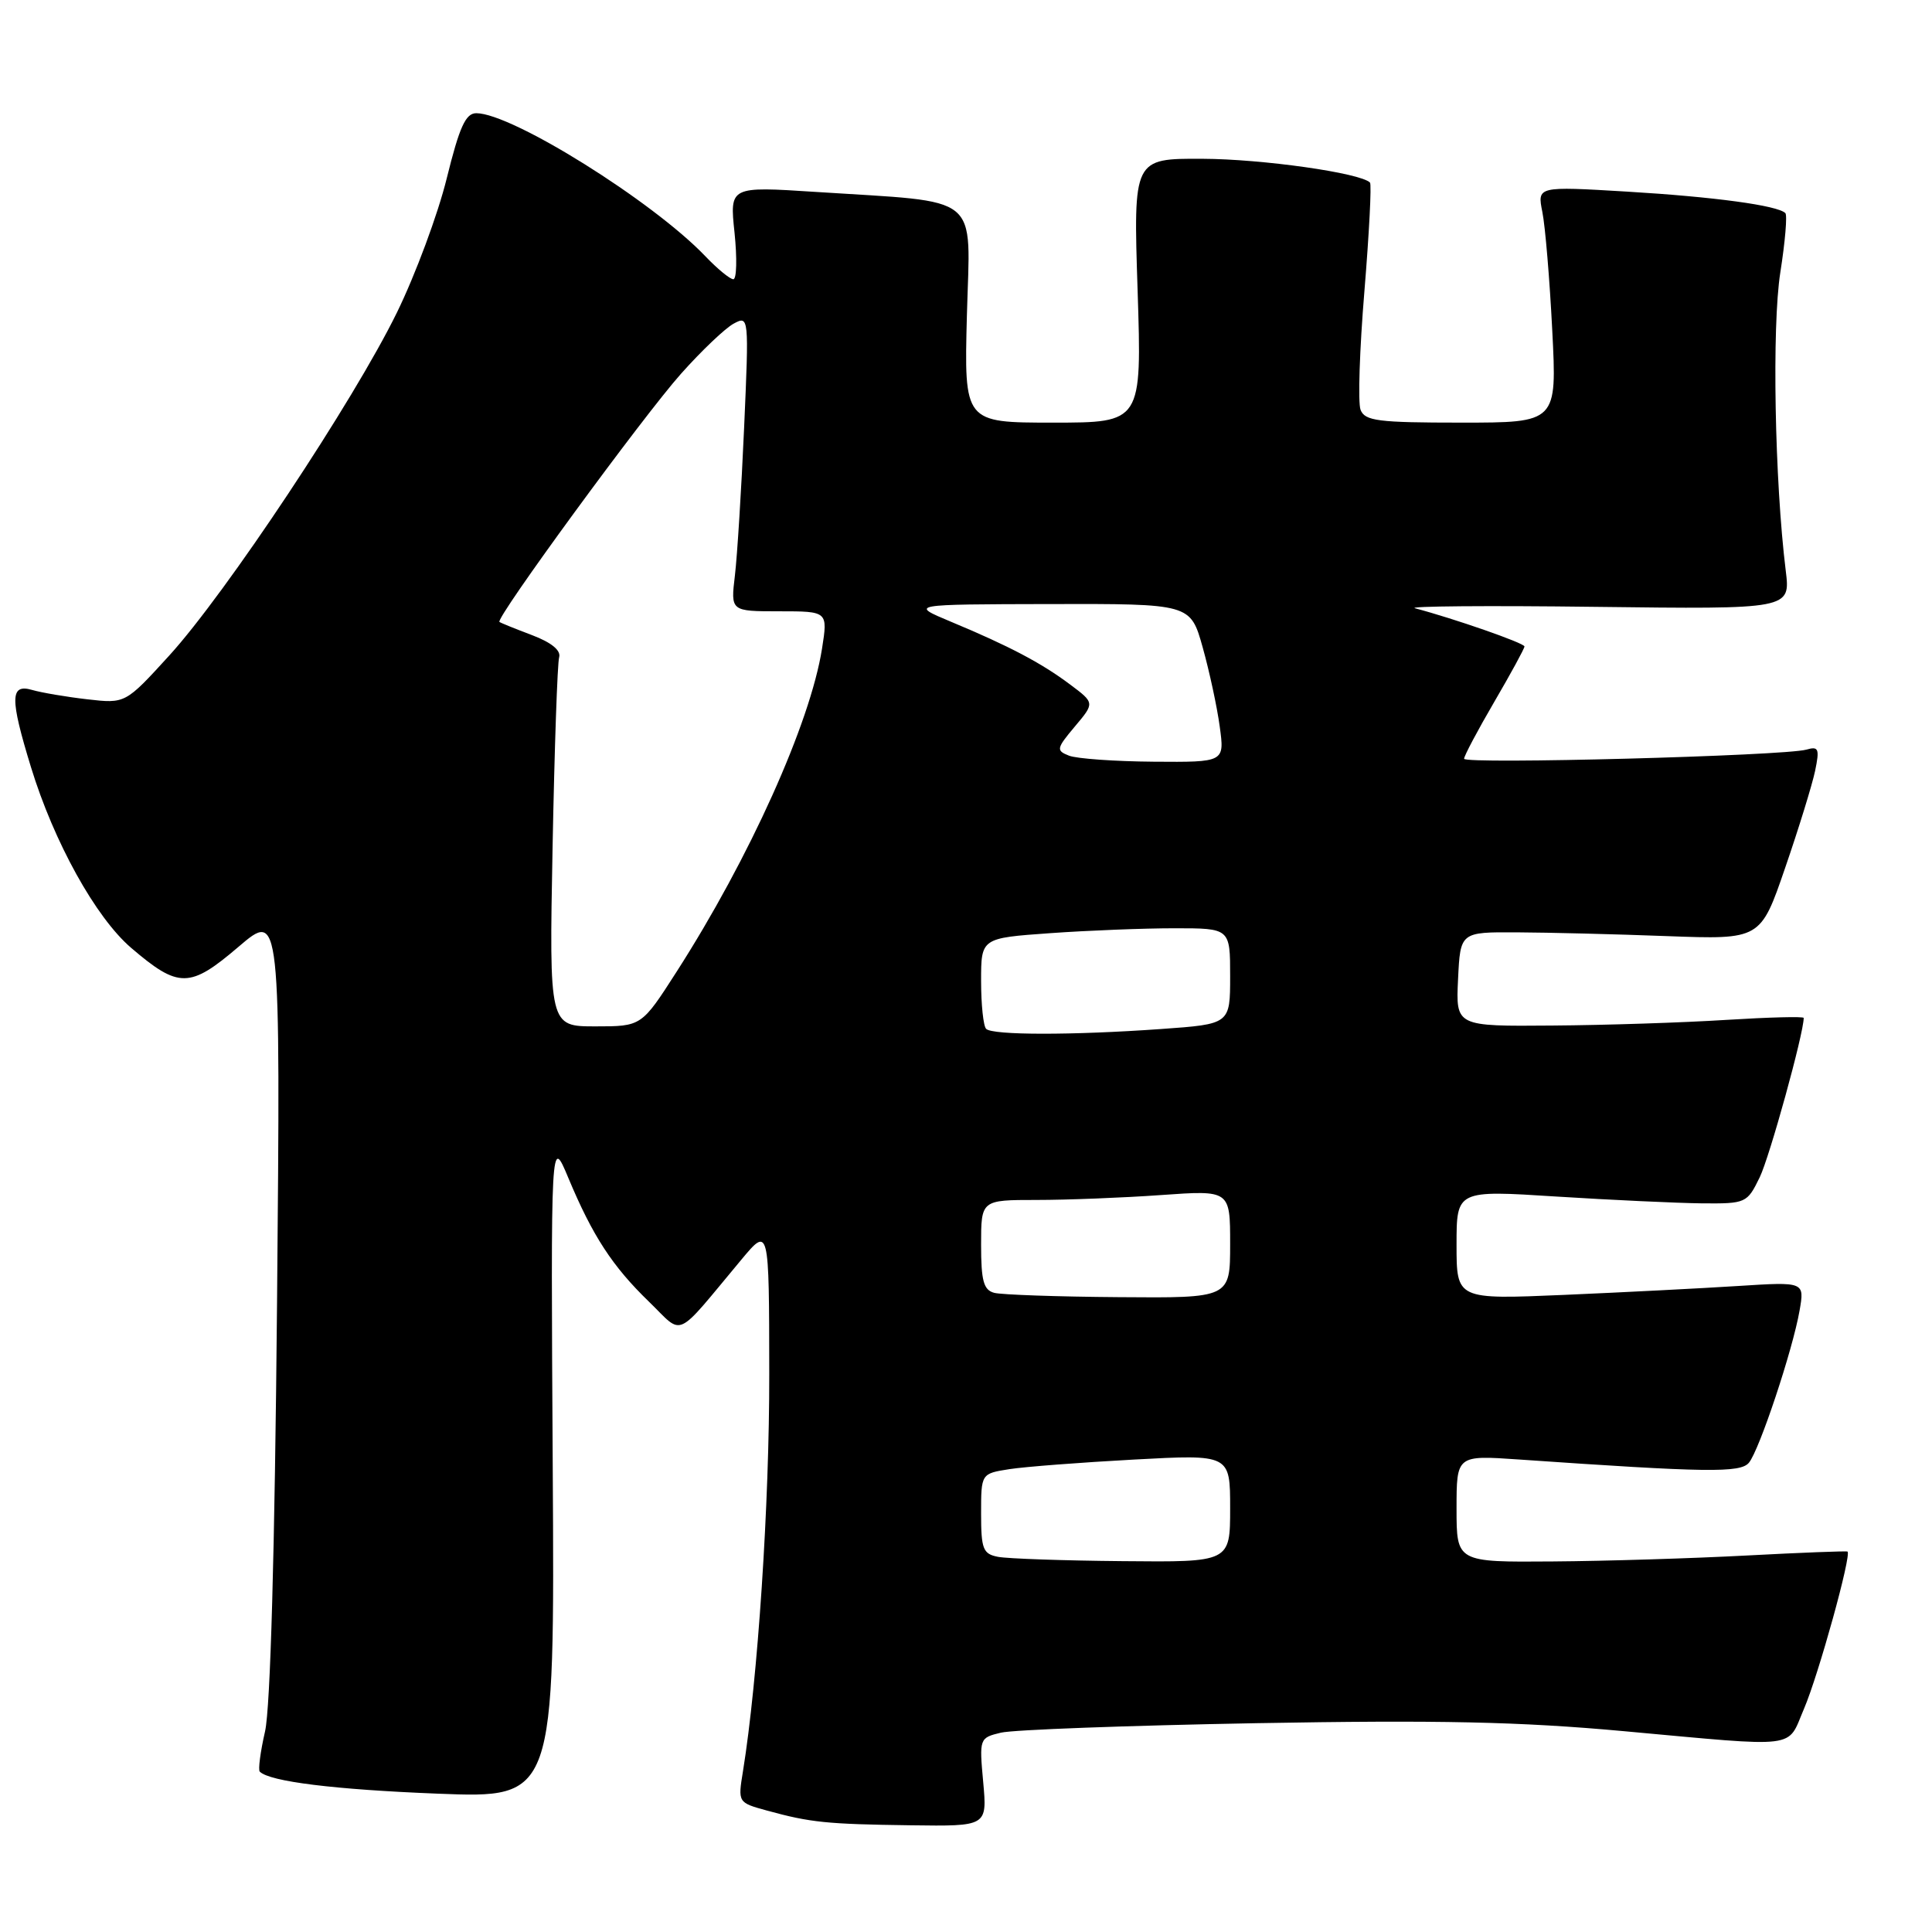 <?xml version="1.0" encoding="UTF-8" standalone="no"?>
<!DOCTYPE svg PUBLIC "-//W3C//DTD SVG 1.1//EN" "http://www.w3.org/Graphics/SVG/1.1/DTD/svg11.dtd" >
<svg xmlns="http://www.w3.org/2000/svg" xmlns:xlink="http://www.w3.org/1999/xlink" version="1.1" viewBox="0 0 256 256">
 <g >
 <path fill="currentColor"
d=" M 130.28 236.14 C 129.75 230.35 129.78 230.27 132.62 229.59 C 134.21 229.20 149.45 228.64 166.50 228.33 C 190.66 227.90 201.40 228.13 215.17 229.39 C 238.76 231.54 236.73 231.79 239.04 226.42 C 240.97 221.91 245.39 205.94 244.80 205.59 C 244.64 205.50 238.65 205.73 231.50 206.11 C 224.35 206.49 212.76 206.85 205.75 206.90 C 193.00 207.00 193.00 207.00 193.00 199.91 C 193.00 192.82 193.00 192.82 201.25 193.39 C 226.21 195.12 230.61 195.18 231.74 193.82 C 233.12 192.16 237.54 178.89 238.45 173.67 C 239.12 169.84 239.12 169.84 230.31 170.40 C 225.46 170.71 215.09 171.24 207.25 171.58 C 193.00 172.19 193.00 172.19 193.00 164.94 C 193.00 157.70 193.00 157.70 206.25 158.55 C 213.54 159.01 222.19 159.41 225.48 159.45 C 231.35 159.50 231.50 159.43 233.17 156.00 C 234.48 153.31 239.00 136.95 239.00 134.88 C 239.00 134.67 234.39 134.79 228.75 135.14 C 223.11 135.50 212.74 135.84 205.70 135.89 C 192.90 136.00 192.90 136.00 193.20 129.75 C 193.50 123.50 193.50 123.50 201.00 123.54 C 205.12 123.56 214.08 123.78 220.89 124.04 C 233.28 124.50 233.28 124.50 236.54 115.00 C 238.34 109.78 240.12 103.99 240.51 102.15 C 241.12 99.21 240.98 98.86 239.35 99.33 C 236.40 100.16 194.00 101.29 194.00 100.54 C 194.00 100.16 195.80 96.77 198.00 93.00 C 200.20 89.23 202.00 85.93 202.00 85.66 C 202.00 85.21 192.59 81.94 187.50 80.60 C 186.40 80.32 197.14 80.23 211.37 80.41 C 237.25 80.73 237.25 80.73 236.62 75.62 C 235.15 63.71 234.78 43.24 235.90 36.11 C 236.54 32.05 236.84 28.51 236.57 28.24 C 235.56 27.22 227.11 26.08 215.59 25.39 C 203.69 24.68 203.69 24.68 204.37 28.09 C 204.75 29.97 205.34 37.01 205.68 43.75 C 206.31 56.00 206.31 56.00 193.62 56.00 C 182.60 56.00 180.85 55.78 180.28 54.30 C 179.92 53.36 180.15 46.30 180.79 38.60 C 181.42 30.91 181.76 24.42 181.53 24.19 C 180.25 22.91 167.25 21.07 159.34 21.04 C 150.17 21.00 150.17 21.00 150.74 38.50 C 151.30 56.00 151.30 56.00 139.52 56.00 C 127.75 56.00 127.75 56.00 128.12 41.75 C 128.55 25.42 130.35 26.88 108.09 25.43 C 96.68 24.69 96.68 24.69 97.33 30.84 C 97.68 34.23 97.61 37.00 97.17 37.00 C 96.73 37.00 95.05 35.62 93.44 33.93 C 86.45 26.63 67.82 15.00 63.11 15.00 C 61.70 15.00 60.88 16.81 59.19 23.65 C 58.02 28.40 55.05 36.39 52.60 41.40 C 46.89 53.09 29.92 78.65 22.42 86.87 C 16.61 93.24 16.61 93.24 11.56 92.66 C 8.78 92.34 5.49 91.78 4.25 91.42 C 1.33 90.57 1.30 92.51 4.10 101.64 C 7.14 111.57 12.68 121.57 17.37 125.59 C 23.68 130.99 25.15 130.97 31.60 125.46 C 37.17 120.70 37.17 120.70 36.71 172.60 C 36.41 205.62 35.83 226.29 35.12 229.42 C 34.50 232.12 34.19 234.52 34.42 234.75 C 35.73 236.07 44.32 237.13 58.00 237.67 C 73.50 238.28 73.50 238.28 73.24 194.39 C 72.98 150.50 72.98 150.50 75.32 156.11 C 78.52 163.76 81.14 167.79 86.01 172.50 C 90.67 177.02 89.26 177.66 98.21 166.94 C 101.91 162.50 101.91 162.50 101.93 182.00 C 101.96 199.27 100.41 222.56 98.45 234.68 C 97.77 238.85 97.77 238.85 101.63 239.91 C 107.39 241.49 109.54 241.71 120.66 241.86 C 130.81 242.00 130.81 242.00 130.28 236.14 Z  M 132.25 206.29 C 130.25 205.91 130.00 205.26 130.00 200.56 C 130.00 195.26 130.00 195.26 133.75 194.67 C 135.81 194.35 143.24 193.78 150.25 193.40 C 163.00 192.71 163.00 192.71 163.00 199.85 C 163.00 207.00 163.00 207.00 148.75 206.86 C 140.91 206.79 133.49 206.53 132.25 206.29 Z  M 131.75 171.31 C 130.33 170.94 130.00 169.73 130.00 164.93 C 130.00 159.00 130.00 159.00 137.35 159.00 C 141.39 159.00 148.81 158.71 153.85 158.35 C 163.00 157.70 163.00 157.70 163.00 164.85 C 163.00 172.00 163.00 172.00 148.25 171.88 C 140.14 171.82 132.71 171.56 131.75 171.31 Z  M 130.67 136.33 C 130.30 135.97 130.00 133.11 130.00 129.98 C 130.00 124.30 130.00 124.30 139.15 123.65 C 144.19 123.29 151.61 123.00 155.65 123.00 C 163.00 123.00 163.00 123.00 163.00 129.35 C 163.00 135.70 163.00 135.70 153.85 136.35 C 142.04 137.19 131.51 137.18 130.67 136.33 Z  M 73.22 112.25 C 73.47 99.19 73.86 87.86 74.09 87.09 C 74.35 86.18 73.06 85.13 70.50 84.16 C 68.30 83.33 66.35 82.54 66.18 82.41 C 65.58 81.99 85.22 55.15 90.25 49.51 C 92.96 46.47 96.10 43.48 97.22 42.88 C 99.23 41.80 99.25 41.93 98.60 56.65 C 98.24 64.82 97.69 73.64 97.38 76.25 C 96.81 81.00 96.81 81.00 103.26 81.00 C 109.70 81.00 109.70 81.00 108.92 85.96 C 107.36 95.82 99.32 113.69 89.66 128.75 C 85.01 136.00 85.01 136.00 78.89 136.00 C 72.77 136.00 72.77 136.00 73.22 112.25 Z  M 141.65 100.13 C 139.92 99.45 139.97 99.19 142.42 96.27 C 145.06 93.14 145.06 93.14 141.78 90.69 C 137.98 87.84 133.70 85.59 126.00 82.38 C 120.50 80.08 120.50 80.08 139.12 80.04 C 157.74 80.00 157.74 80.00 159.36 85.77 C 160.25 88.95 161.27 93.67 161.62 96.27 C 162.27 101.00 162.27 101.00 152.89 100.93 C 147.72 100.89 142.67 100.53 141.65 100.13 Z "/>
</g>
</svg>